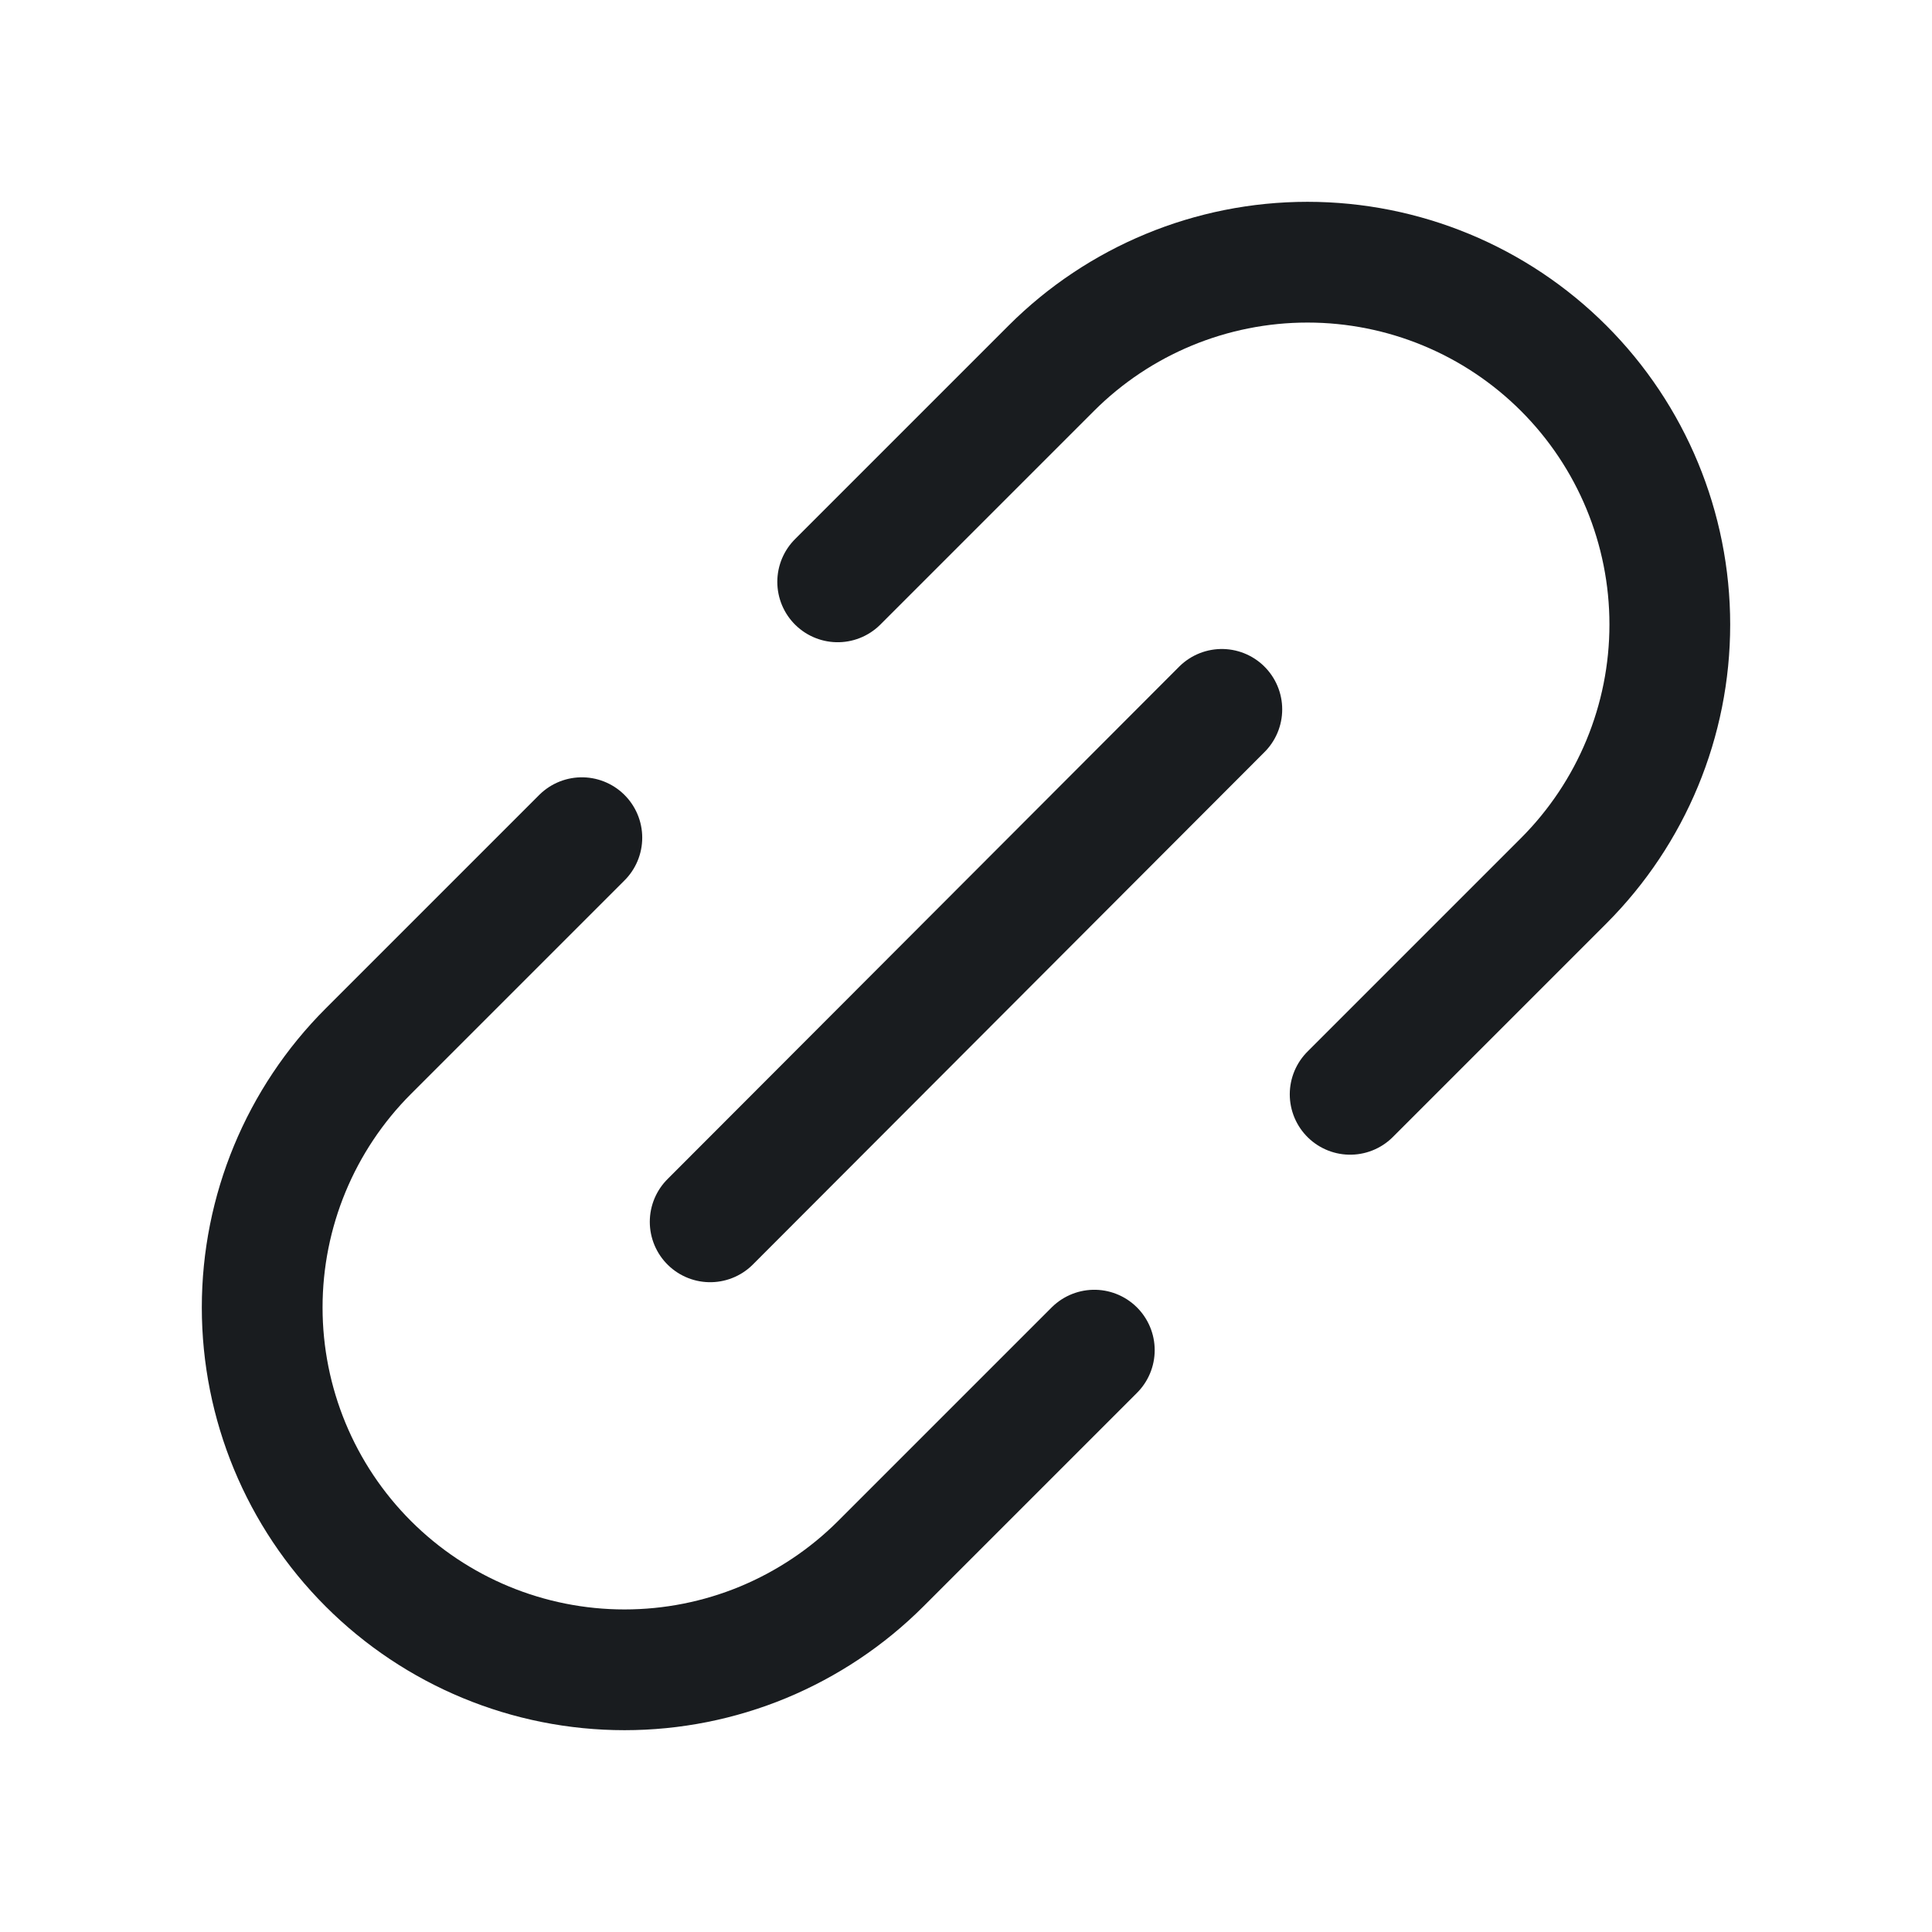 <svg width="24" height="24" viewBox="0 0 24 24" fill="none" xmlns="http://www.w3.org/2000/svg">
<path d="M8.822 15.178L15.178 8.812" stroke="#191C1F" stroke-width="1.5" stroke-linecap="round" stroke-linejoin="round"/>
<path d="M13.594 16.772L10.941 19.425C10.523 19.843 10.026 20.174 9.48 20.401C8.934 20.627 8.349 20.743 7.758 20.743C6.564 20.743 5.419 20.269 4.575 19.425C3.731 18.581 3.257 17.436 3.257 16.242C3.257 15.048 3.731 13.903 4.575 13.059L7.228 10.406" stroke="#191C1F" stroke-width="1.5" stroke-linecap="round" stroke-linejoin="round"/>
<path d="M16.772 13.594L19.425 10.941C20.269 10.096 20.743 8.952 20.743 7.758C20.743 6.564 20.269 5.419 19.425 4.575C18.581 3.731 17.436 3.257 16.242 3.257C15.048 3.257 13.903 3.731 13.059 4.575L10.406 7.228" stroke="#191C1F" stroke-width="1.5" stroke-linecap="round" stroke-linejoin="round"/>
</svg>
